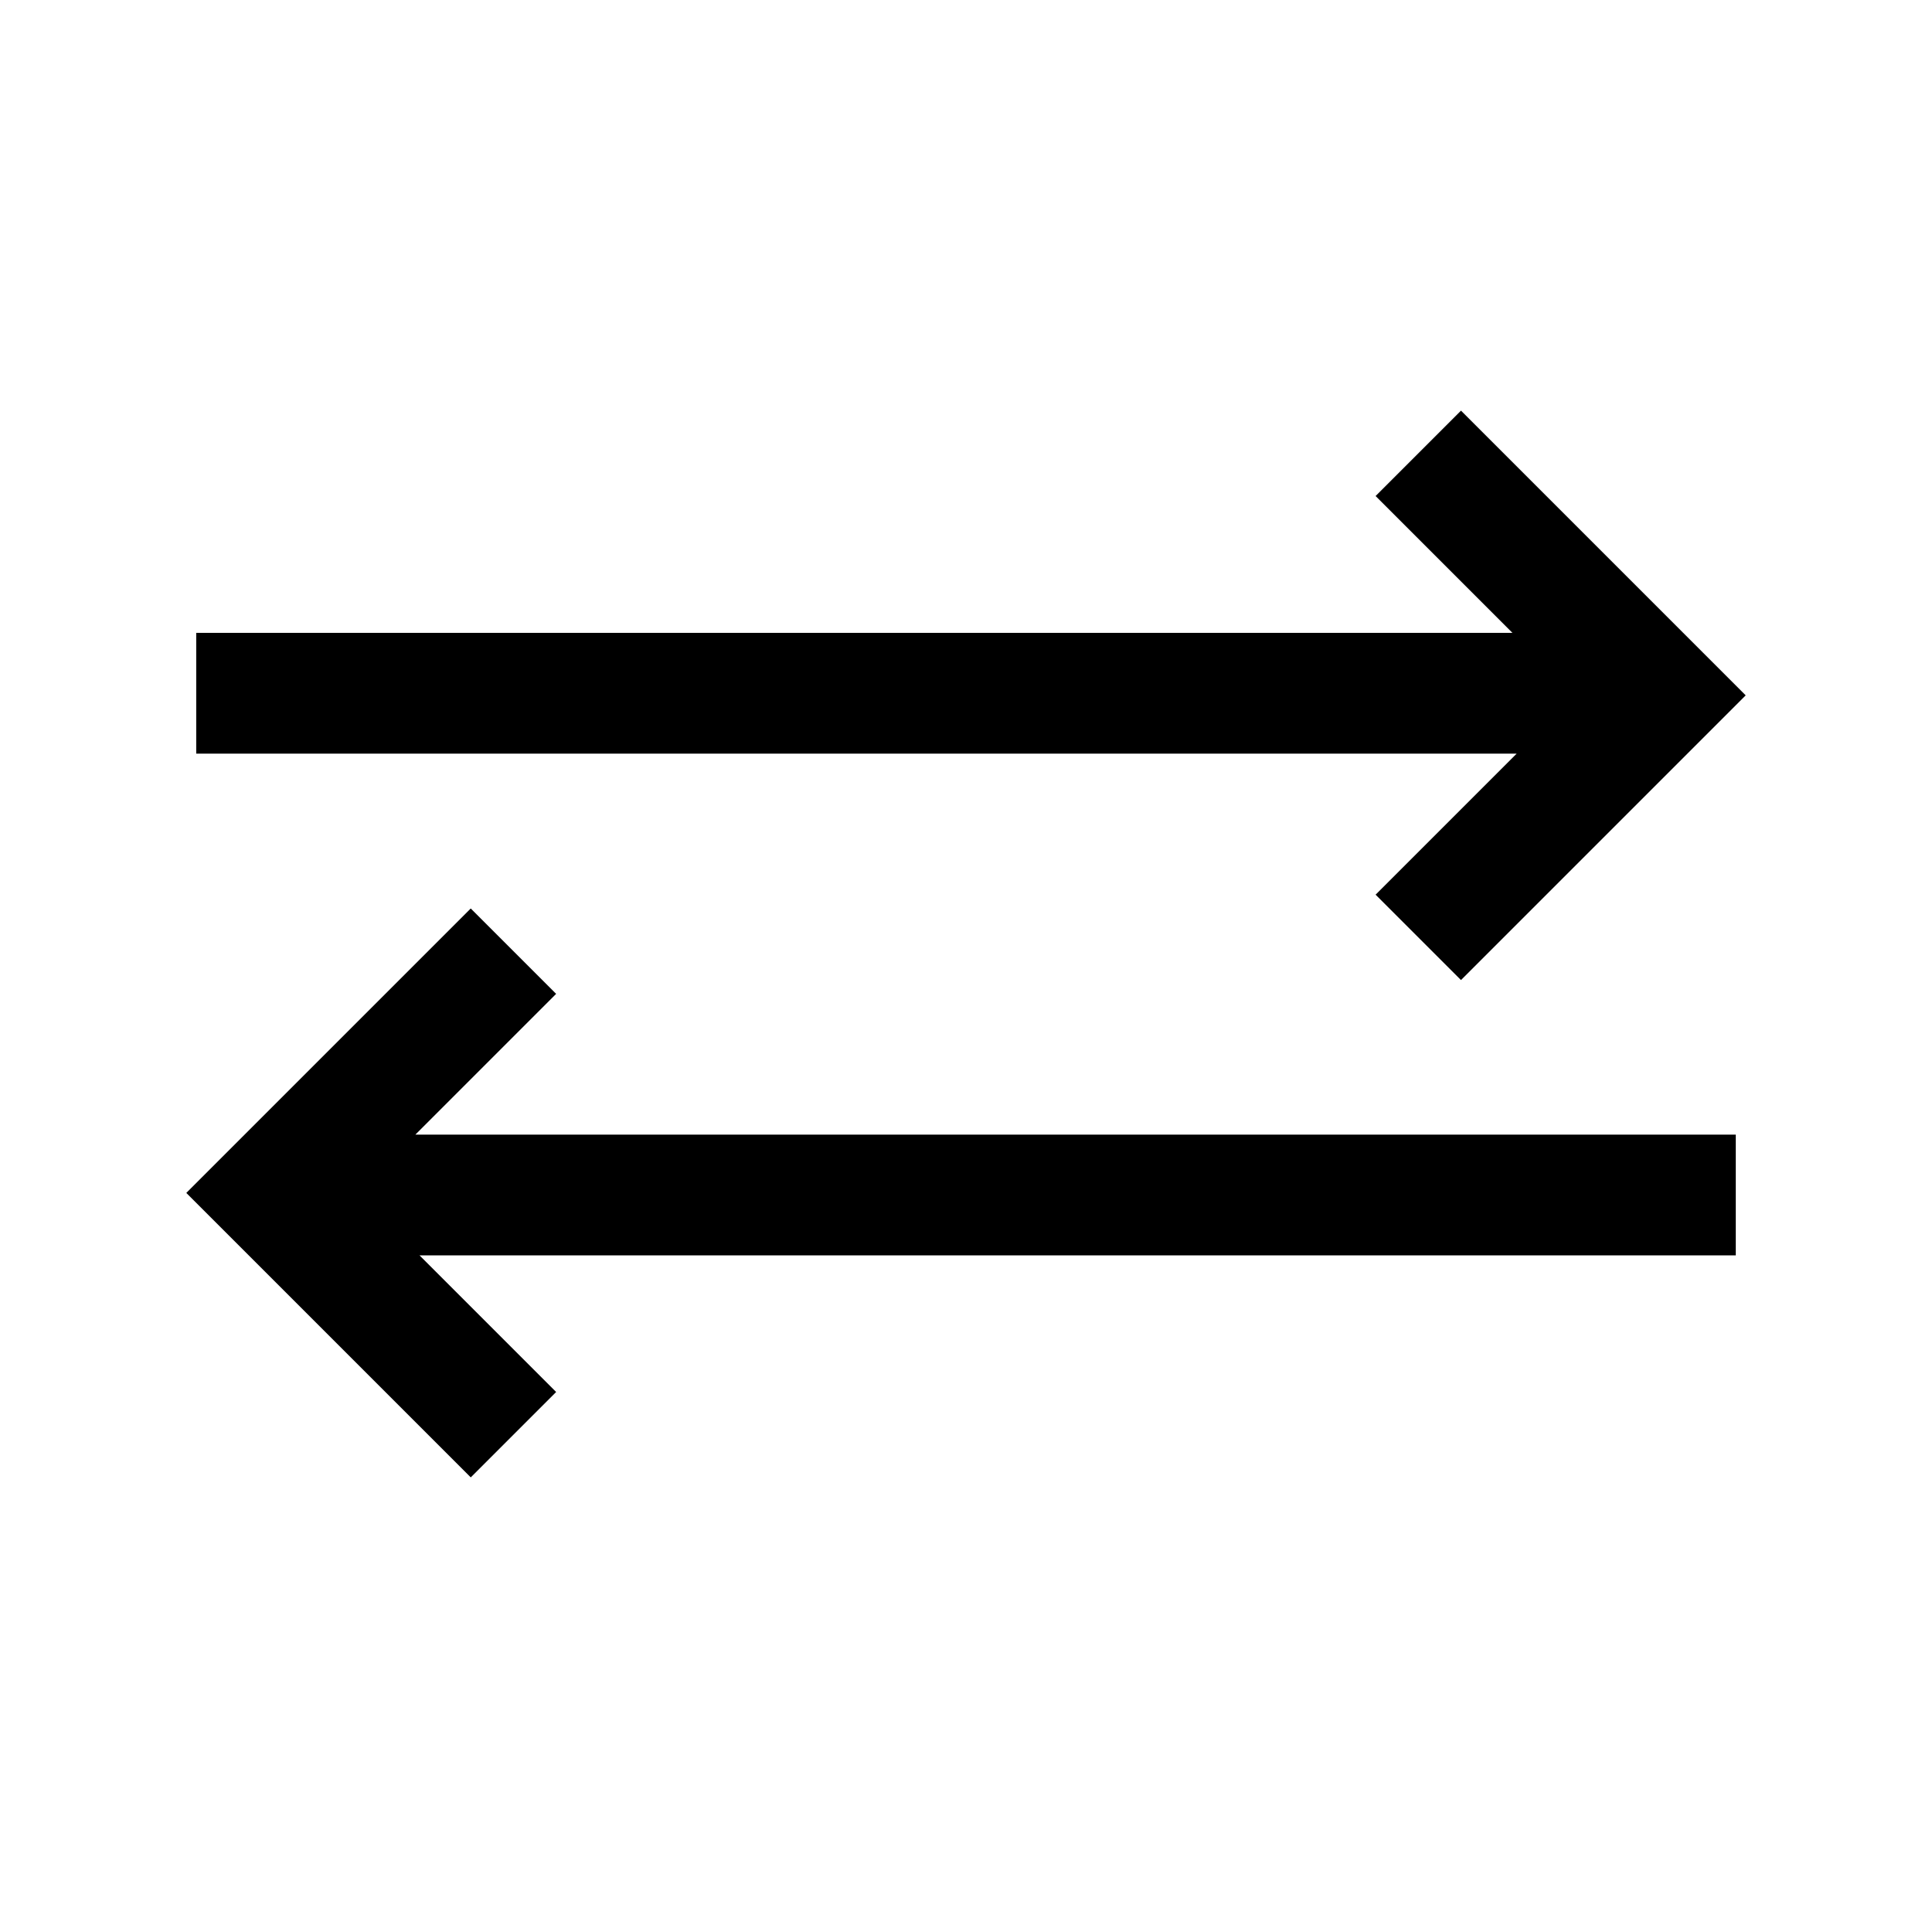 <svg xmlns="http://www.w3.org/2000/svg" width="128" height="128" fill="none" viewBox="0 0 128 128" id="sync-alt">
  <path stroke="#000" stroke-width="8" d="M93.966 30.034L110 46.069 93.966 62.103M34.017 95.052L18 79.034 34.017 63.017M110 45.931L13 45.931M18 79.172L115 79.172"></path>
</svg>